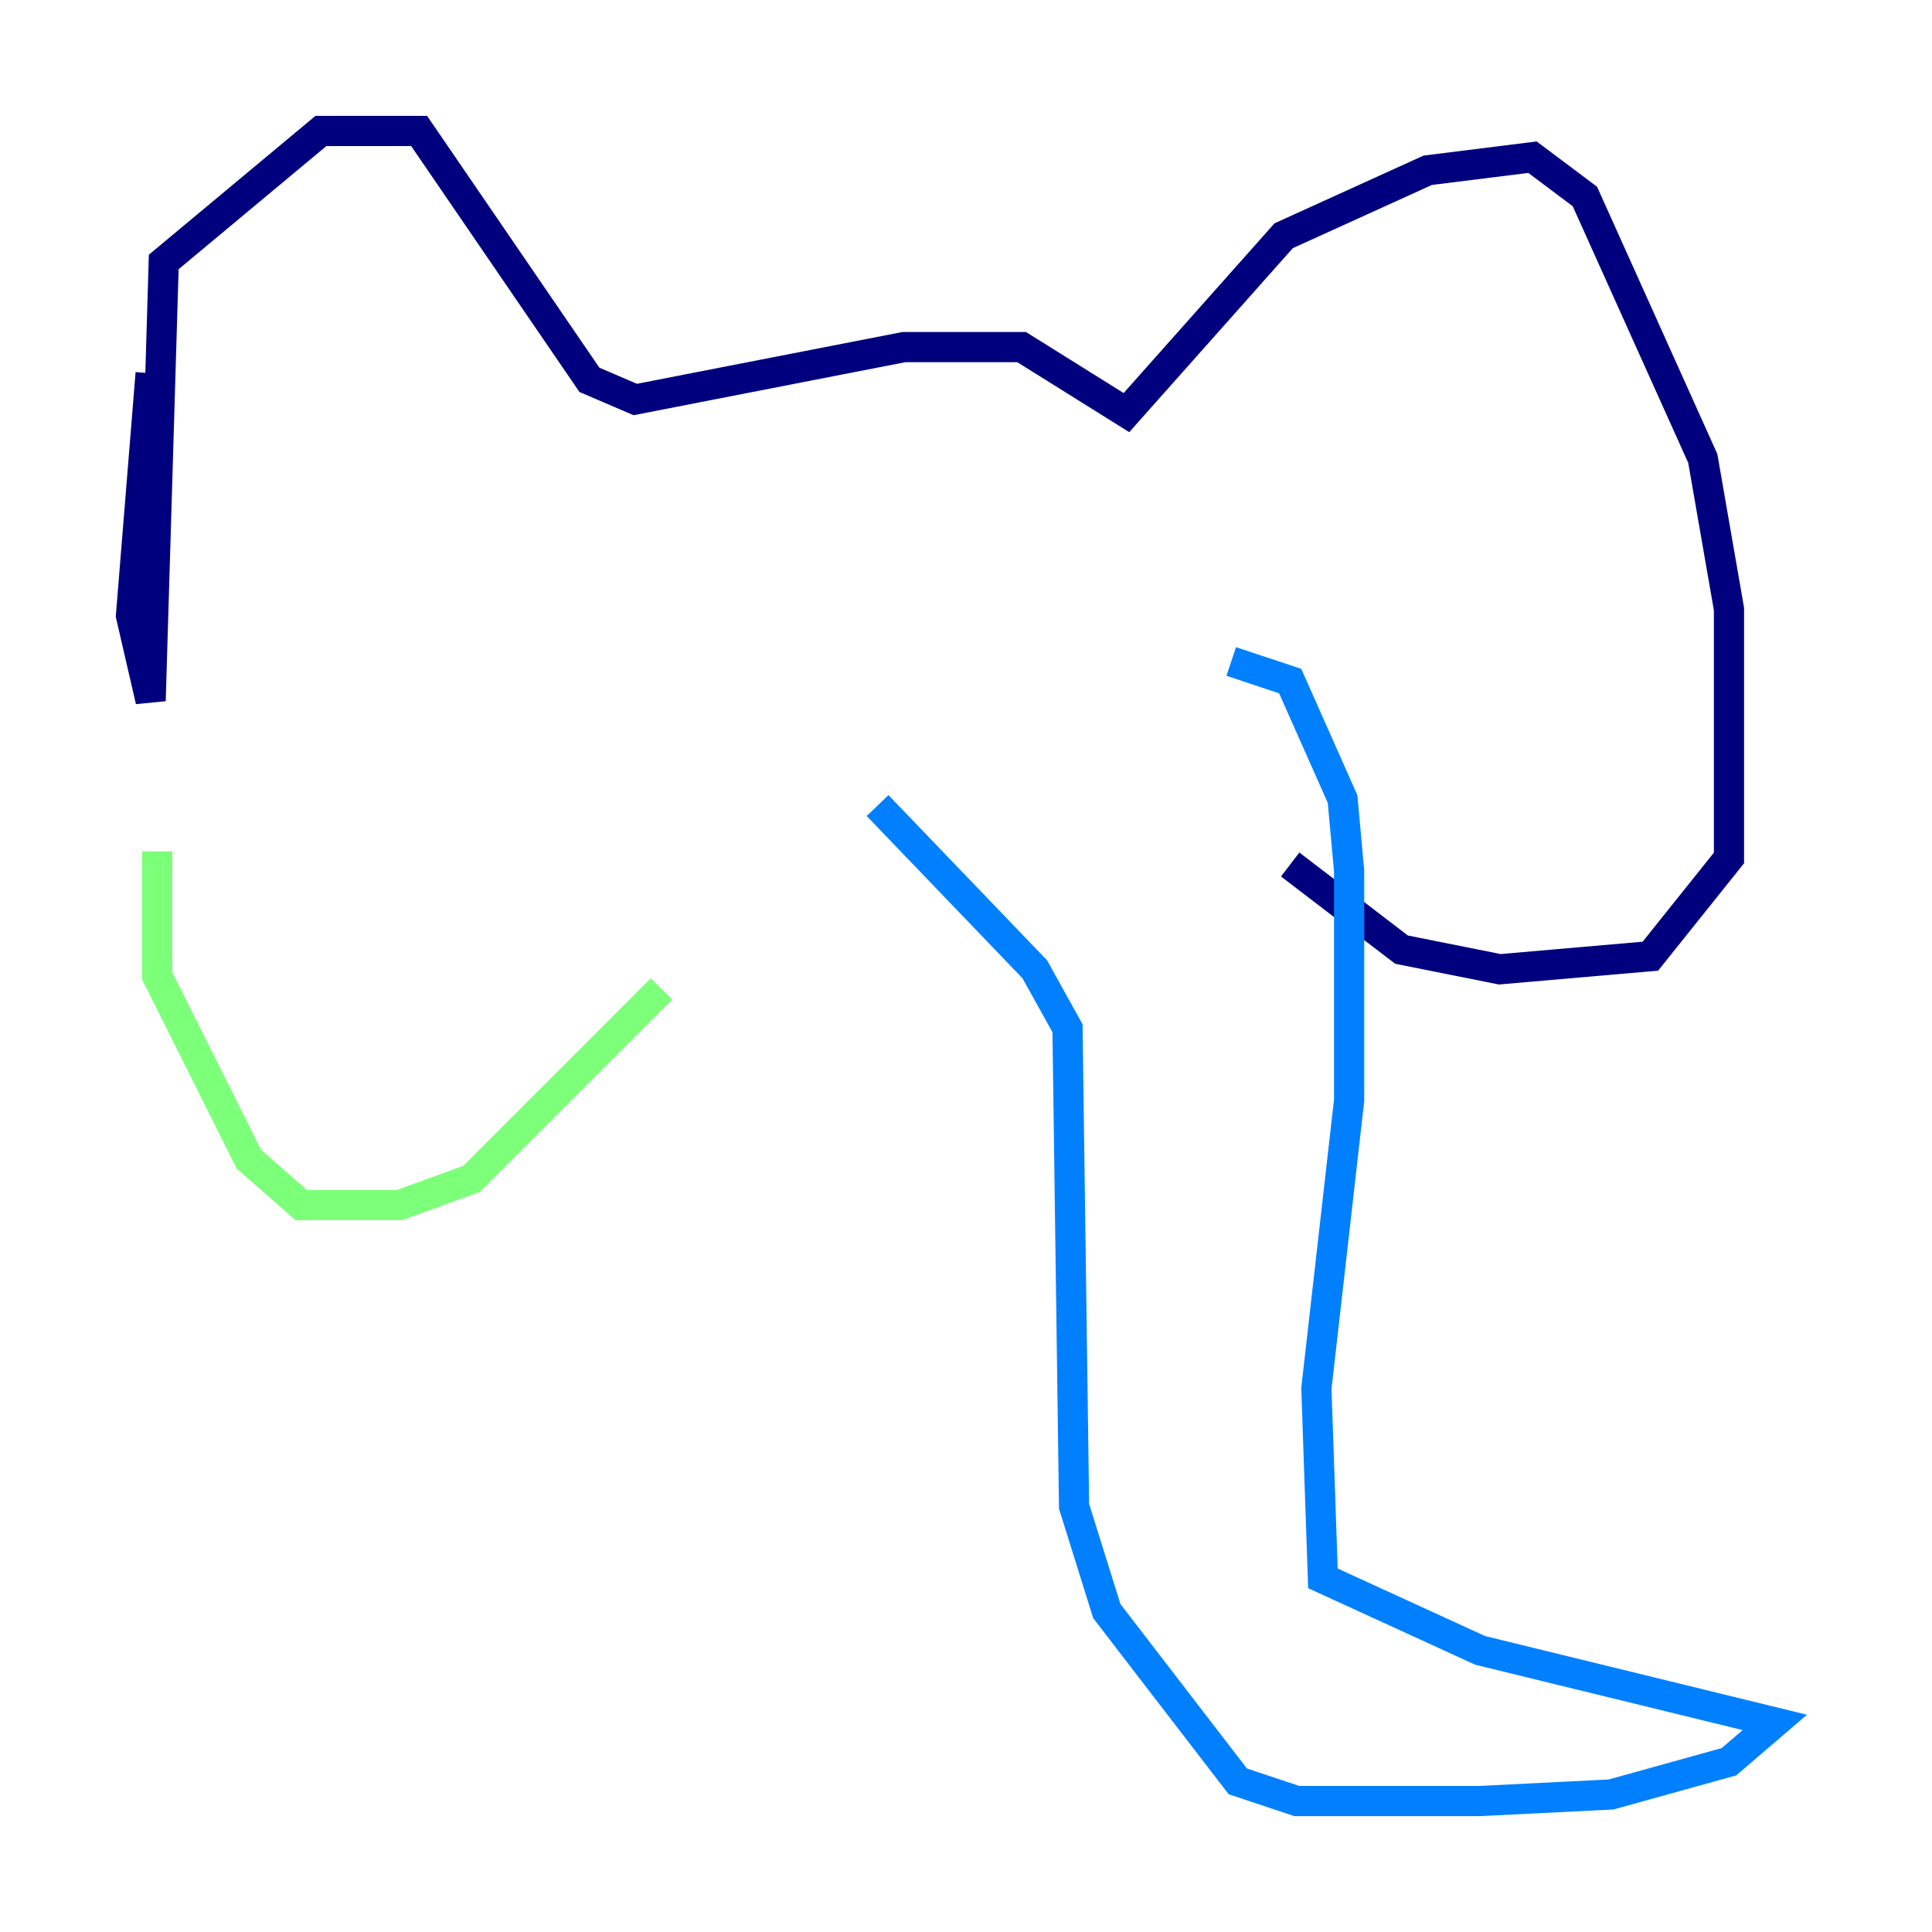 <?xml version="1.0" encoding="utf-8" ?>
<svg baseProfile="tiny" height="128" version="1.2" viewBox="0,0,128,128" width="128" xmlns="http://www.w3.org/2000/svg" xmlns:ev="http://www.w3.org/2001/xml-events" xmlns:xlink="http://www.w3.org/1999/xlink"><defs /><polyline fill="none" points="9.98,24.732 8.678,40.786 9.98,46.427 10.848,17.356 21.261,8.678 27.77,8.678 39.051,25.166 42.088,26.468 59.878,22.997 67.688,22.997 74.63,27.336 85.044,15.62 94.59,11.281 101.532,10.414 105.003,13.017 112.814,30.373 114.549,40.352 114.549,56.841 109.342,63.349 99.363,64.217 92.854,62.915 85.478,57.275" stroke="#00007f" stroke-width="2" /><polyline fill="none" points="81.573,43.824 85.478,45.125 88.949,52.936 89.383,57.709 89.383,72.895 87.214,91.986 87.647,104.57 98.061,109.342 117.586,114.115 114.549,116.719 106.739,118.888 98.061,119.322 85.912,119.322 82.007,118.02 73.329,106.739 71.159,99.797 70.725,68.122 68.556,64.217 58.142,53.37" stroke="#0080ff" stroke-width="2" /><polyline fill="none" points="10.414,56.407 10.414,64.651 16.488,76.8 19.959,79.837 26.468,79.837 31.241,78.102 43.824,65.519" stroke="#7cff79" stroke-width="2" /><polyline fill="none" points="45.993,33.844 45.993,33.844" stroke="#ff9400" stroke-width="2" /><polyline fill="none" points="61.614,35.146 61.614,35.146" stroke="#7f0000" stroke-width="2" /></svg>